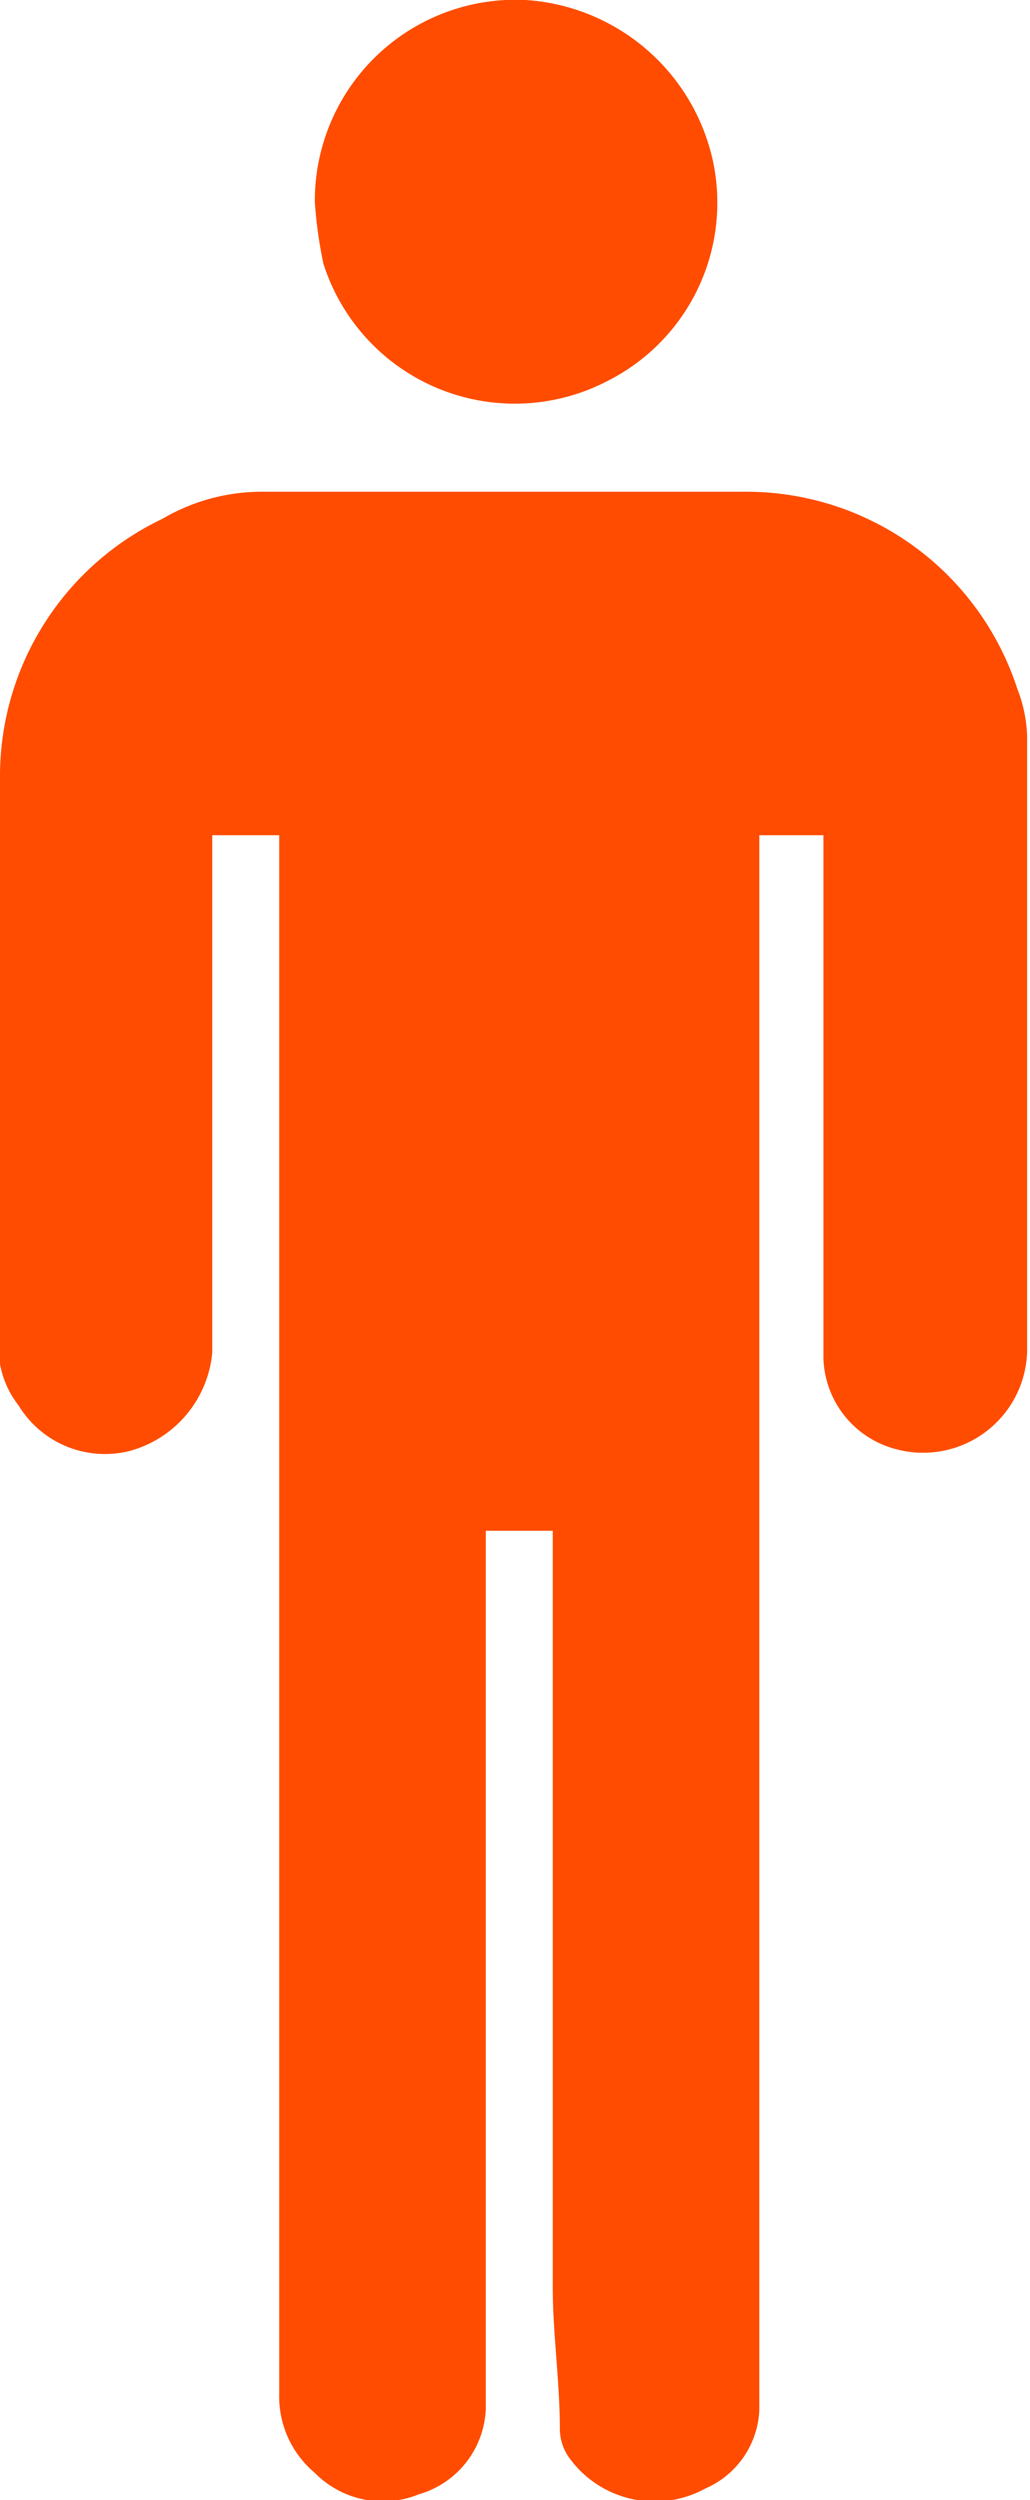<svg xmlns="http://www.w3.org/2000/svg" viewBox="0 0 7.23 17.54"><defs><style>.cls-1{fill:#ff4c00;}</style></defs><g id="Layer_2" data-name="Layer 2"><g id="Layer_1-2" data-name="Layer 1"><path class="cls-1" d="M1.9,5.86H1.49V6c0,1.16,0,2.33,0,3.49a.79.79,0,0,1-.58.69.71.71,0,0,1-.78-.32A.66.66,0,0,1,0,9.57c0-.38,0-.76,0-1.14v-3A2,2,0,0,1,1.14,3.64a1.38,1.38,0,0,1,.69-.19H5.24a2,2,0,0,1,1.9,1.38,1,1,0,0,1,.07.34c0,1.43,0,2.86,0,4.29a.73.73,0,0,1-.91.71.68.68,0,0,1-.52-.64q0-.75,0-1.5V5.86H5.33V6c0,3.64,0,7.27,0,10.91a.63.63,0,0,1-.38.55A.74.74,0,0,1,4,17.25a.35.35,0,0,1-.07-.2c0-.34-.05-.68-.05-1,0-1.71,0-3.42,0-5.13v-.18H3.41v.12c0,1.77,0,3.54,0,5.32,0,.24,0,.48,0,.72a.65.65,0,0,1-.47.6.67.67,0,0,1-.73-.15.7.7,0,0,1-.25-.56c0-1.5,0-3,0-4.51V5.86Z"/><path class="cls-1" d="M2.21,1.42A1.41,1.41,0,0,1,3.69,0,1.44,1.44,0,0,1,5,1.11a1.4,1.4,0,0,1-.73,1.56,1.41,1.41,0,0,1-2-.82A3.15,3.15,0,0,1,2.21,1.42Z"/></g></g></svg>